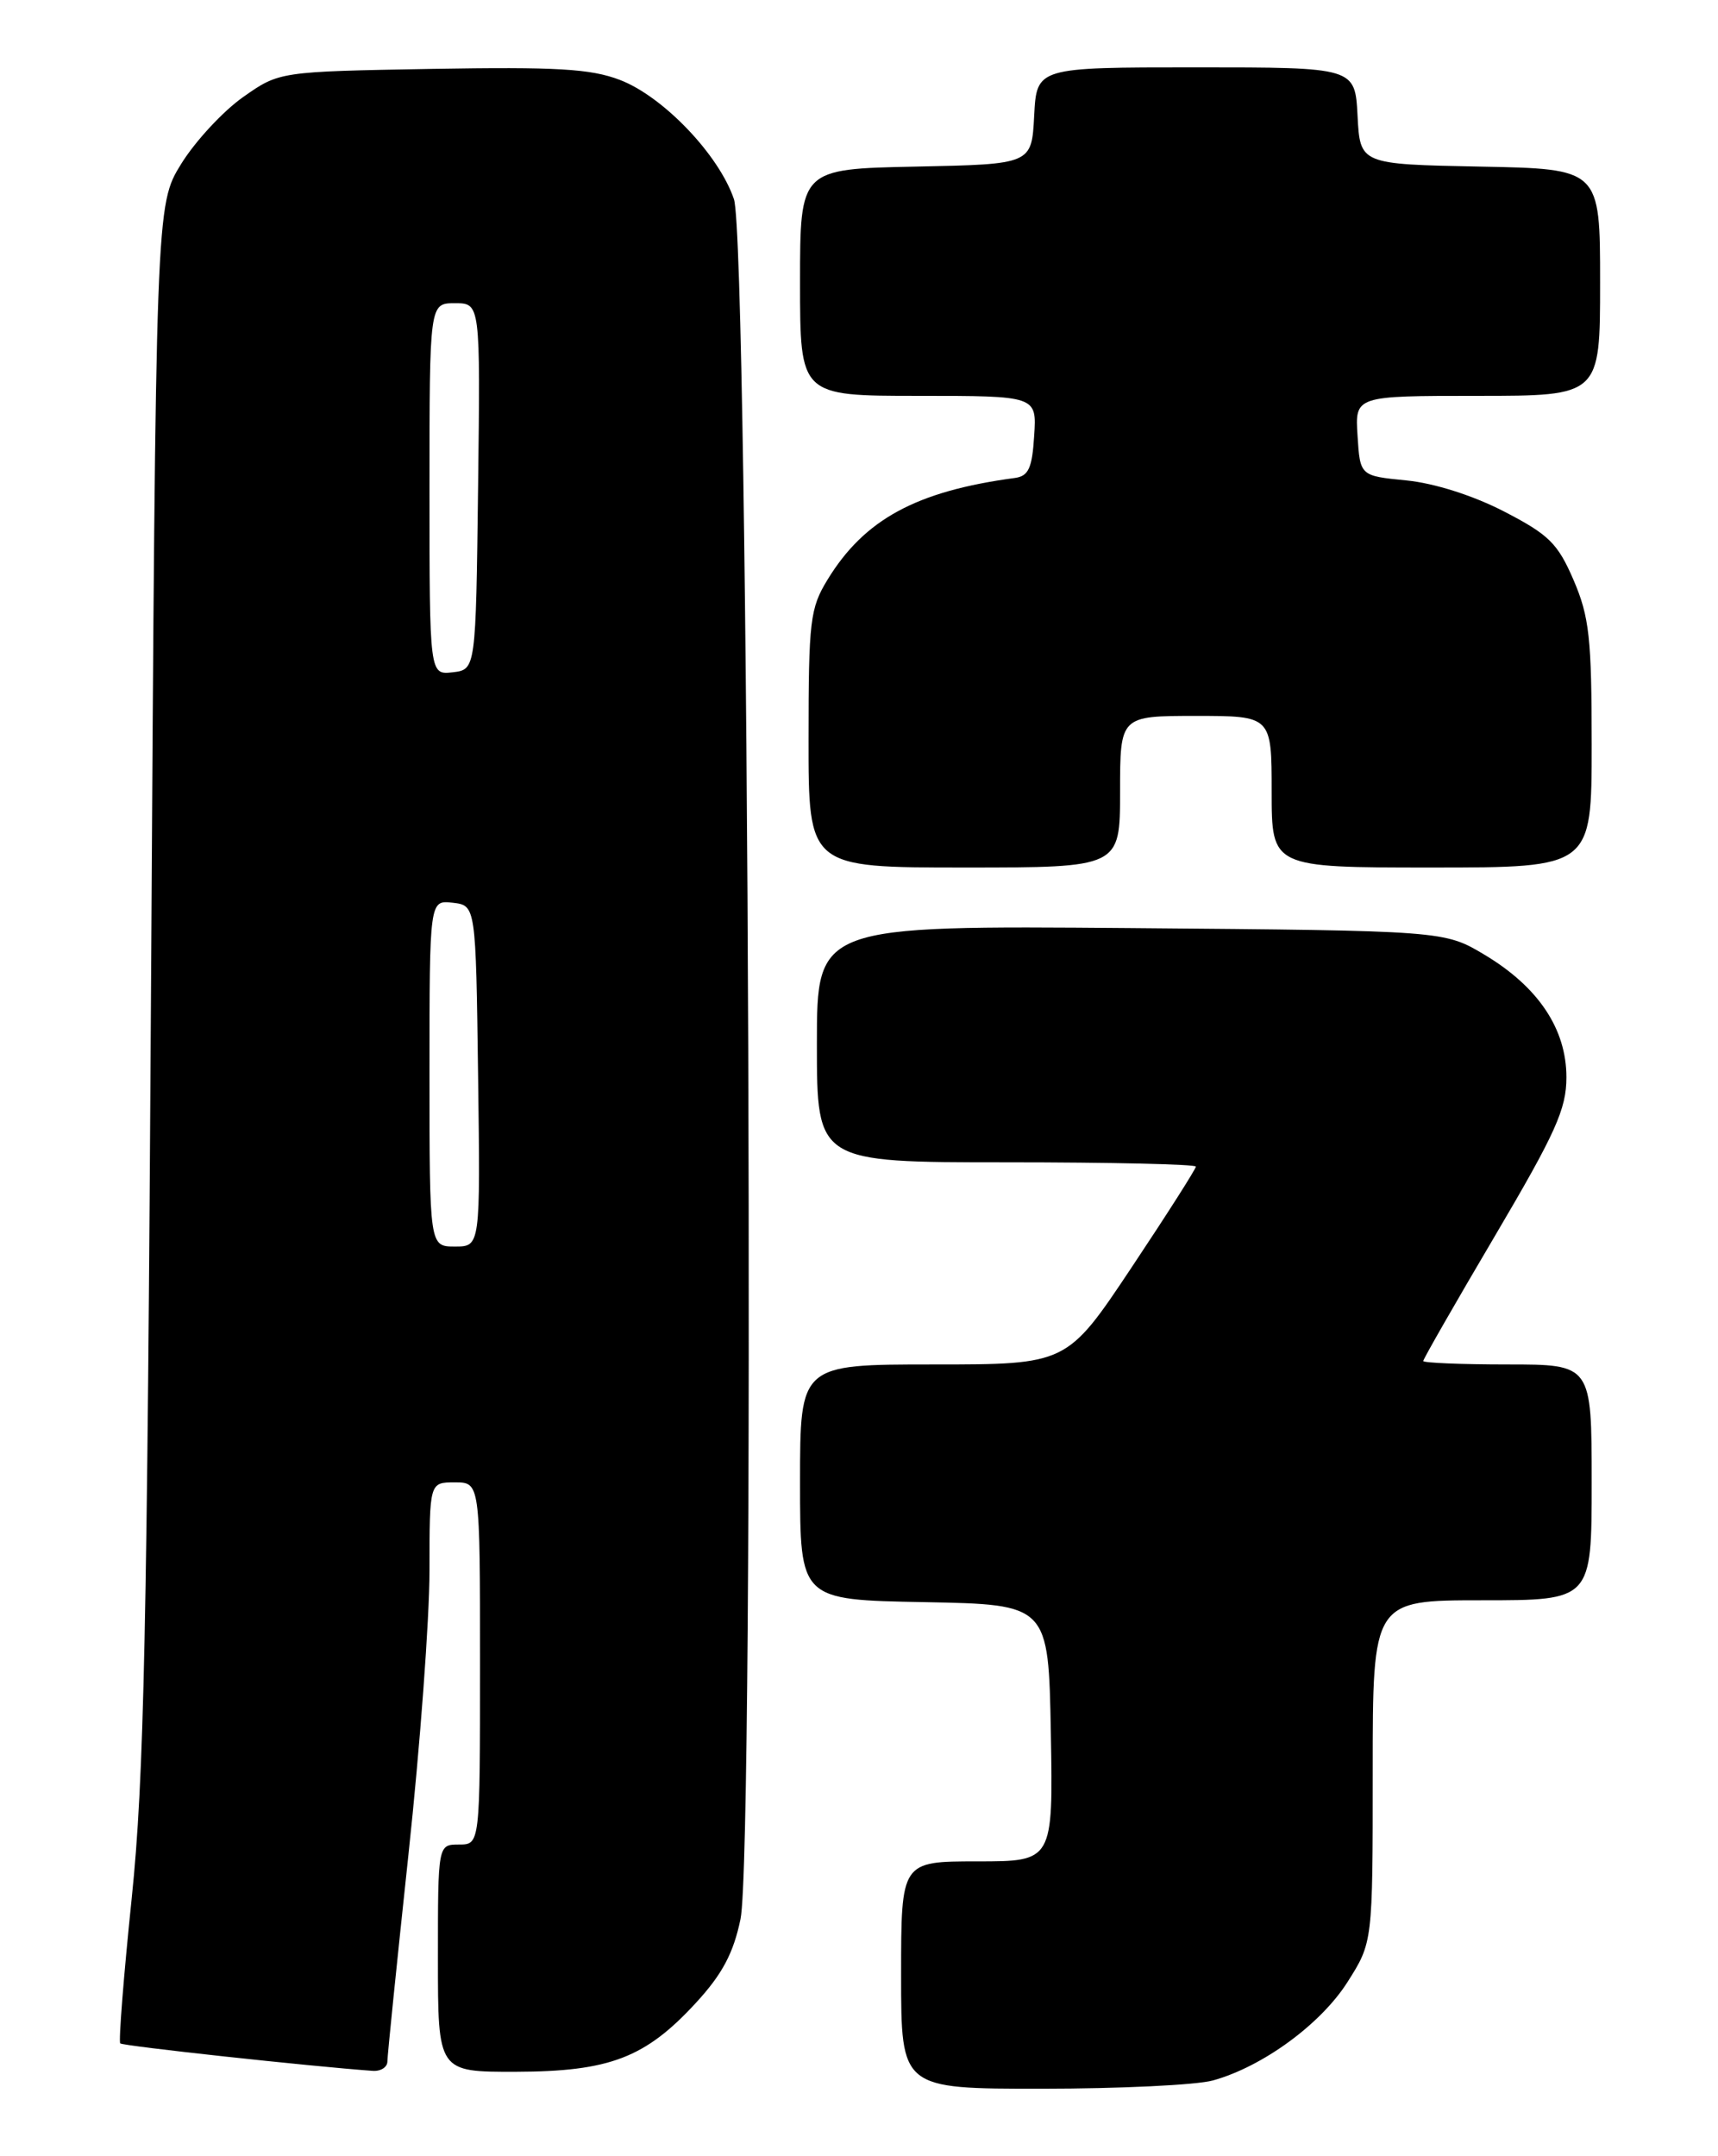 <?xml version="1.0" encoding="UTF-8" standalone="no"?>
<!DOCTYPE svg PUBLIC "-//W3C//DTD SVG 1.1//EN" "http://www.w3.org/Graphics/SVG/1.1/DTD/svg11.dtd" >
<svg xmlns="http://www.w3.org/2000/svg" xmlns:xlink="http://www.w3.org/1999/xlink" version="1.1" viewBox="0 0 204 256">
 <g >
 <path fill="currentColor"
d=" M 144.03 247.01 C 149.94 245.37 156.84 240.32 160.01 235.32 C 163.00 230.61 163.00 230.61 163.00 210.30 C 163.00 190.00 163.00 190.00 176.00 190.00 C 189.00 190.00 189.00 190.00 189.00 176.00 C 189.00 162.00 189.00 162.00 179.00 162.00 C 173.50 162.00 169.00 161.81 169.00 161.59 C 169.00 161.36 172.82 154.69 177.50 146.76 C 184.73 134.50 186.00 131.68 186.00 127.90 C 186.00 122.17 182.67 117.19 176.30 113.37 C 171.50 110.50 171.50 110.50 134.25 110.19 C 97.00 109.89 97.00 109.89 97.00 123.94 C 97.00 138.00 97.00 138.00 119.50 138.00 C 131.88 138.00 142.00 138.23 142.00 138.51 C 142.00 138.79 138.56 144.19 134.35 150.51 C 126.69 162.00 126.69 162.00 110.85 162.00 C 95.00 162.00 95.00 162.00 95.00 175.97 C 95.00 189.95 95.00 189.95 109.75 190.22 C 124.50 190.50 124.50 190.50 124.78 205.75 C 125.05 221.00 125.05 221.00 116.03 221.00 C 107.00 221.00 107.00 221.00 107.00 234.50 C 107.00 248.00 107.00 248.00 123.75 247.99 C 132.96 247.99 142.09 247.55 144.03 247.01 Z  M 46.00 244.75 C 46.00 244.06 47.13 233.01 48.50 220.19 C 49.88 207.37 51.00 192.18 51.00 186.44 C 51.00 176.00 51.00 176.00 54.00 176.00 C 57.00 176.00 57.00 176.00 57.00 197.50 C 57.00 219.00 57.00 219.00 54.50 219.00 C 52.00 219.00 52.00 219.00 52.00 232.50 C 52.00 246.00 52.00 246.00 61.25 245.98 C 72.40 245.95 76.64 244.32 82.65 237.78 C 85.77 234.39 87.09 231.90 87.93 227.85 C 89.65 219.58 88.92 28.88 87.15 23.65 C 85.37 18.38 78.74 11.45 73.61 9.49 C 70.14 8.16 66.09 7.93 51.27 8.18 C 33.16 8.50 33.16 8.50 28.86 11.53 C 26.49 13.20 23.19 16.76 21.52 19.45 C 18.50 24.34 18.50 24.34 17.94 116.42 C 17.47 193.94 17.11 211.17 15.64 225.37 C 14.68 234.64 14.07 242.40 14.28 242.61 C 14.58 242.92 36.86 245.34 44.25 245.87 C 45.21 245.94 46.00 245.44 46.00 244.75 Z  M 133.00 94.00 C 133.00 85.00 133.00 85.00 142.00 85.00 C 151.00 85.00 151.00 85.00 151.00 94.00 C 151.00 103.00 151.00 103.00 170.00 103.00 C 189.00 103.00 189.00 103.00 189.00 88.44 C 189.00 75.75 188.72 73.23 186.85 68.87 C 184.97 64.51 183.92 63.48 178.60 60.73 C 174.92 58.83 170.32 57.37 167.00 57.04 C 161.50 56.50 161.50 56.50 161.20 51.75 C 160.89 47.00 160.89 47.00 175.45 47.00 C 190.00 47.00 190.00 47.00 190.00 33.53 C 190.00 20.05 190.00 20.05 175.75 19.78 C 161.50 19.50 161.50 19.50 161.20 13.75 C 160.90 8.00 160.90 8.00 142.00 8.00 C 123.10 8.00 123.10 8.00 122.80 13.75 C 122.50 19.50 122.50 19.50 108.75 19.78 C 95.00 20.06 95.00 20.06 95.00 33.53 C 95.00 47.00 95.00 47.00 109.05 47.00 C 123.11 47.00 123.11 47.00 122.80 51.74 C 122.56 55.60 122.13 56.53 120.50 56.75 C 108.79 58.32 102.63 61.67 98.26 68.83 C 96.19 72.21 96.01 73.71 96.01 87.75 C 96.00 103.00 96.00 103.00 114.50 103.00 C 133.00 103.00 133.00 103.00 133.00 94.00 Z  M 51.00 127.43 C 51.00 106.87 51.00 106.87 53.75 107.18 C 56.50 107.50 56.50 107.50 56.77 127.75 C 57.04 148.00 57.04 148.00 54.02 148.00 C 51.00 148.00 51.00 148.00 51.00 127.43 Z  M 51.00 58.07 C 51.00 36.00 51.00 36.00 54.02 36.00 C 57.04 36.00 57.04 36.00 56.77 57.75 C 56.50 79.50 56.50 79.50 53.75 79.82 C 51.00 80.13 51.00 80.13 51.00 58.07 Z "/>
</g>
</svg>